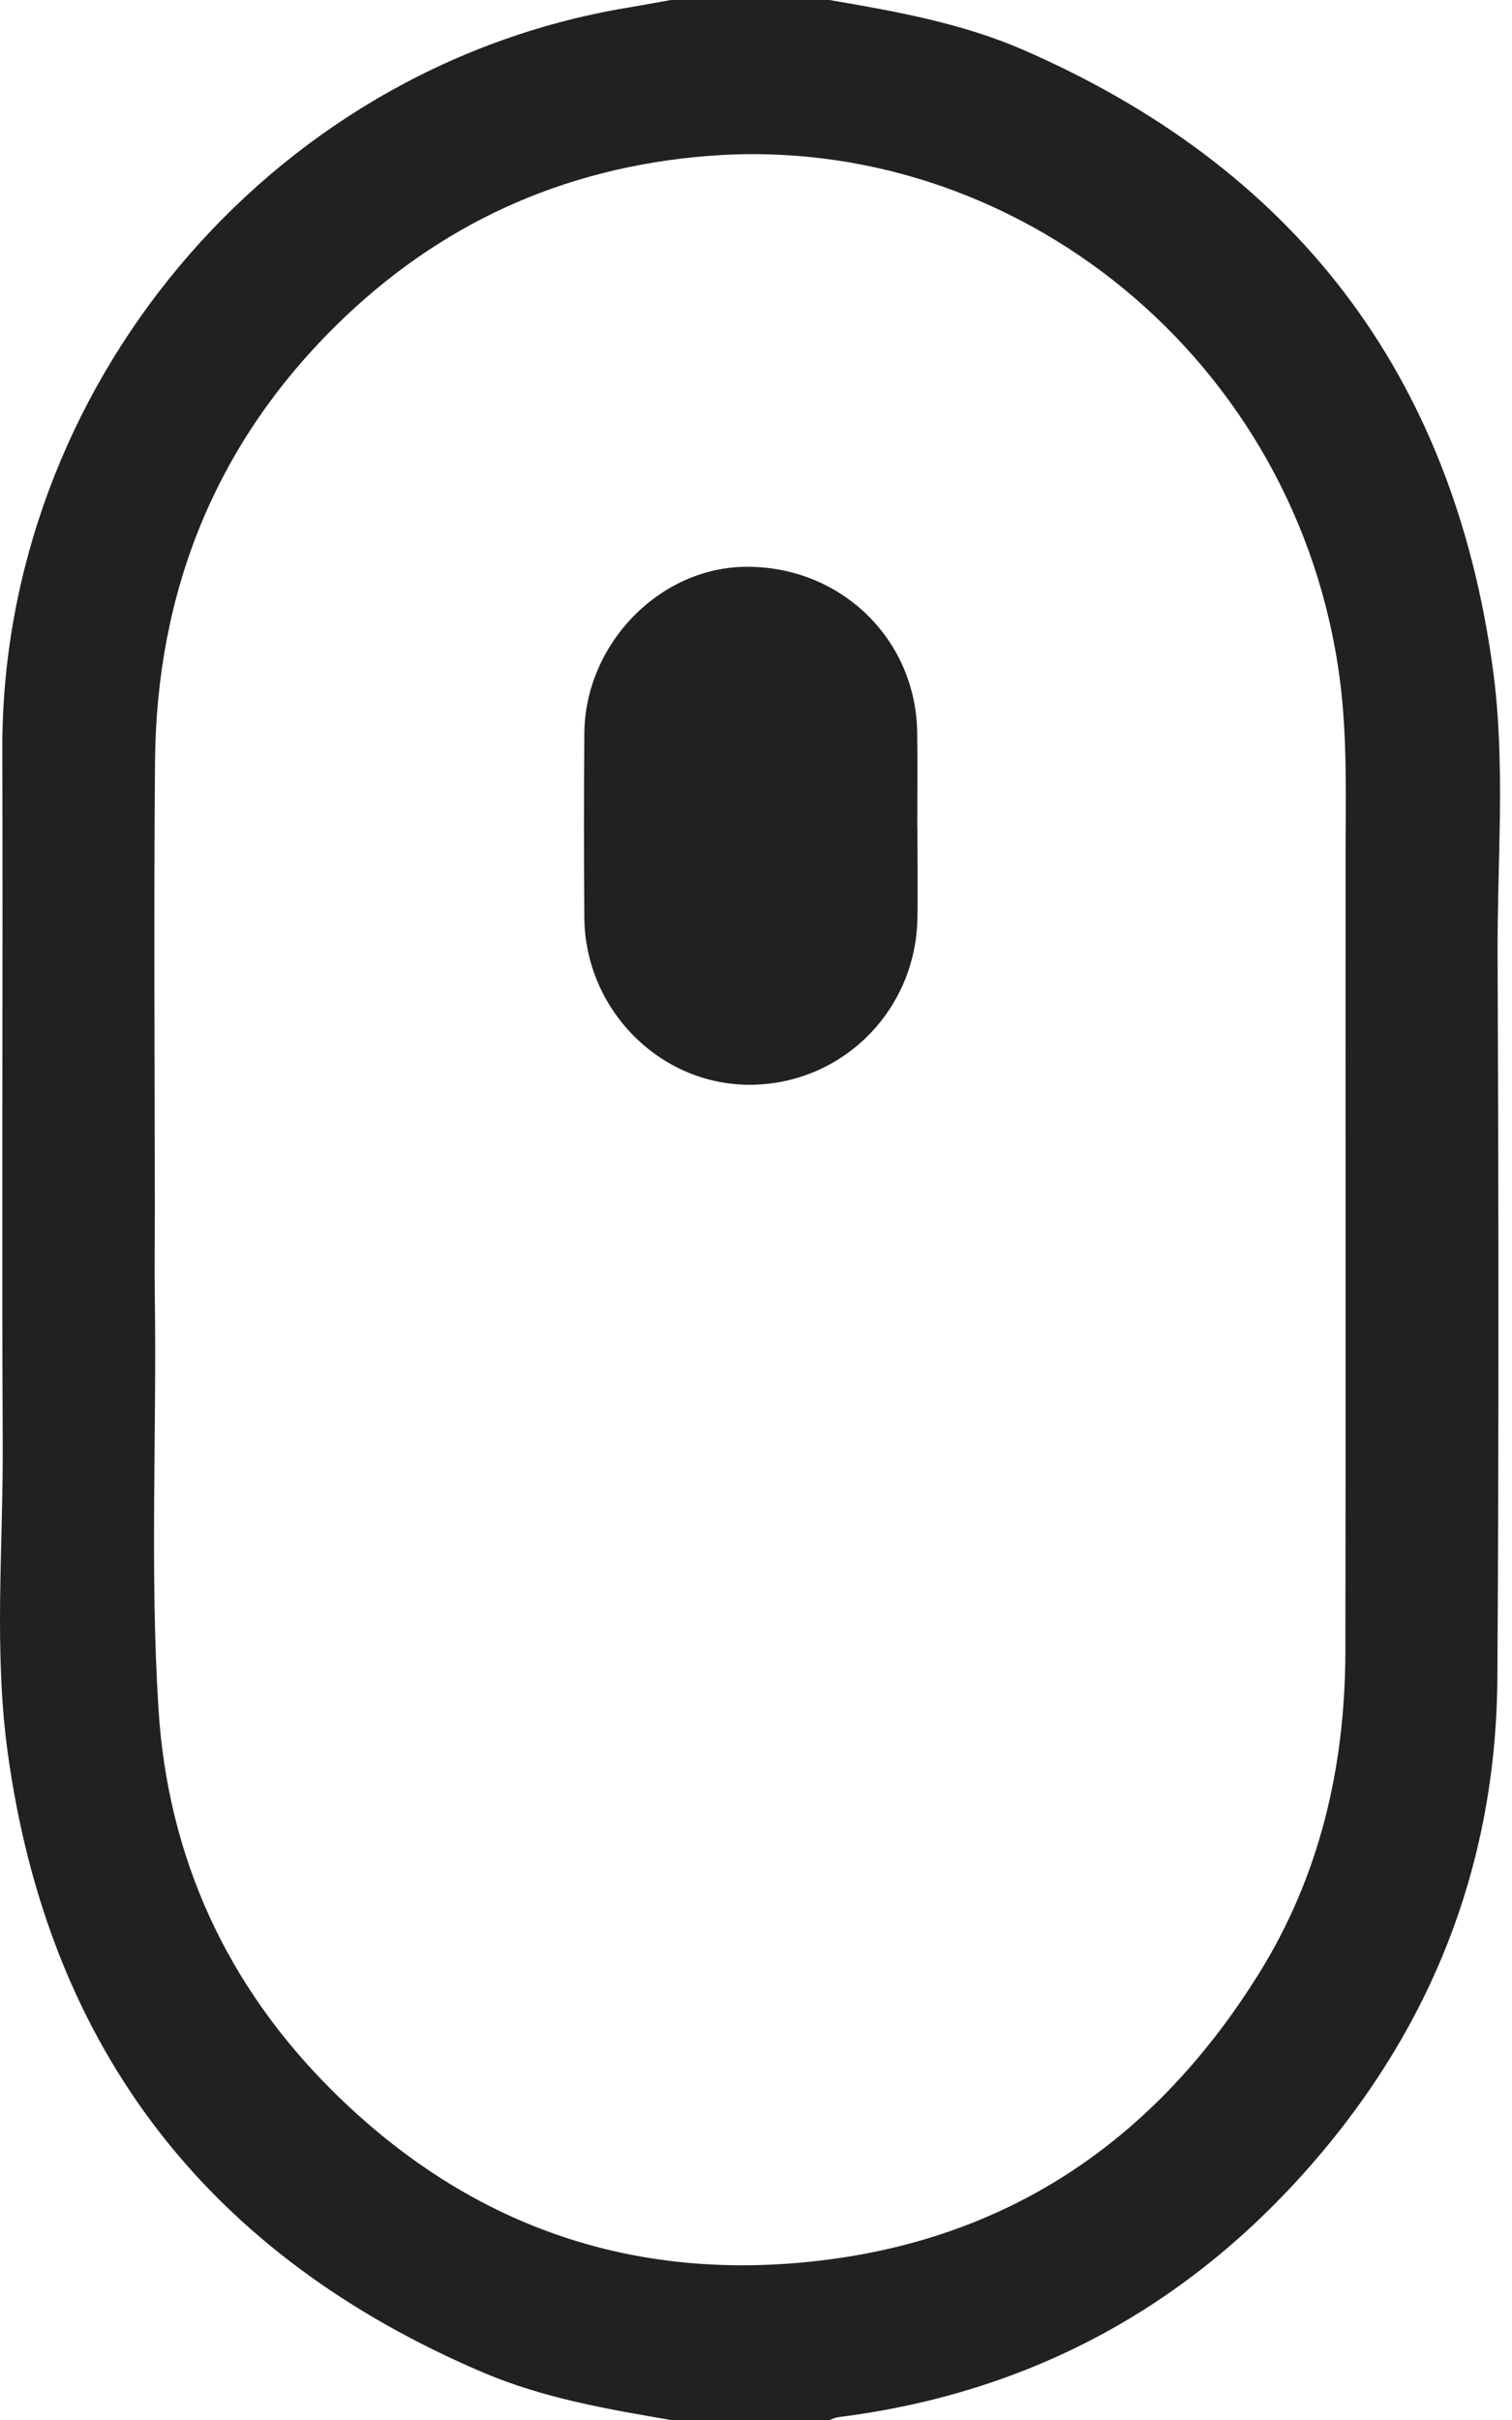 <svg xmlns="http://www.w3.org/2000/svg" width="15" height="24" viewBox="0 0 15 24">
    <path fill="#212121" fill-rule="evenodd" d="M8.228 0c.653.112 1.306.227 1.92.493 2.684 1.168 4.264 3.205 4.663 6.146.127.938.042 1.887.046 2.83.01 2.39.013 4.78-.002 7.168-.012 1.912-.694 3.569-1.967 4.967-1.233 1.353-2.764 2.141-4.572 2.368-.03.004-.059.018-.088.028H6.655c-.63-.108-1.261-.216-1.855-.468C2.09 22.38.484 20.345.077 17.384c-.14-1.015-.045-2.043-.05-3.065C.016 12.024.03 9.73.023 7.433.013 3.865 2.648.682 6.203.08c.15-.025.301-.053.452-.08h1.573zM7.016 1.547c-1.439.116-2.67.68-3.691 1.69-1.188 1.175-1.772 2.63-1.787 4.31-.013 1.484-.003 2.968-.002 4.453 0 .289-.004.578 0 .867.019 1.358-.049 2.718.036 4.076.092 1.484.682 2.753 1.72 3.786 1.25 1.245 2.764 1.847 4.53 1.72 2.038-.147 3.584-1.137 4.667-2.876.605-.971.855-2.05.858-3.19.005-2.617 0-5.234.002-7.851 0-.594.02-1.19-.055-1.779-.408-3.18-3.217-5.452-6.278-5.206zm.39 4.074c.934-.004 1.679.715 1.693 1.64.005.318.001.637.001.955h.001c0 .3.006.601 0 .902-.021.919-.762 1.644-1.672 1.64-.886-.003-1.623-.747-1.632-1.654-.005-.61-.005-1.22 0-1.83.007-.89.75-1.65 1.608-1.653z"/>
</svg>
